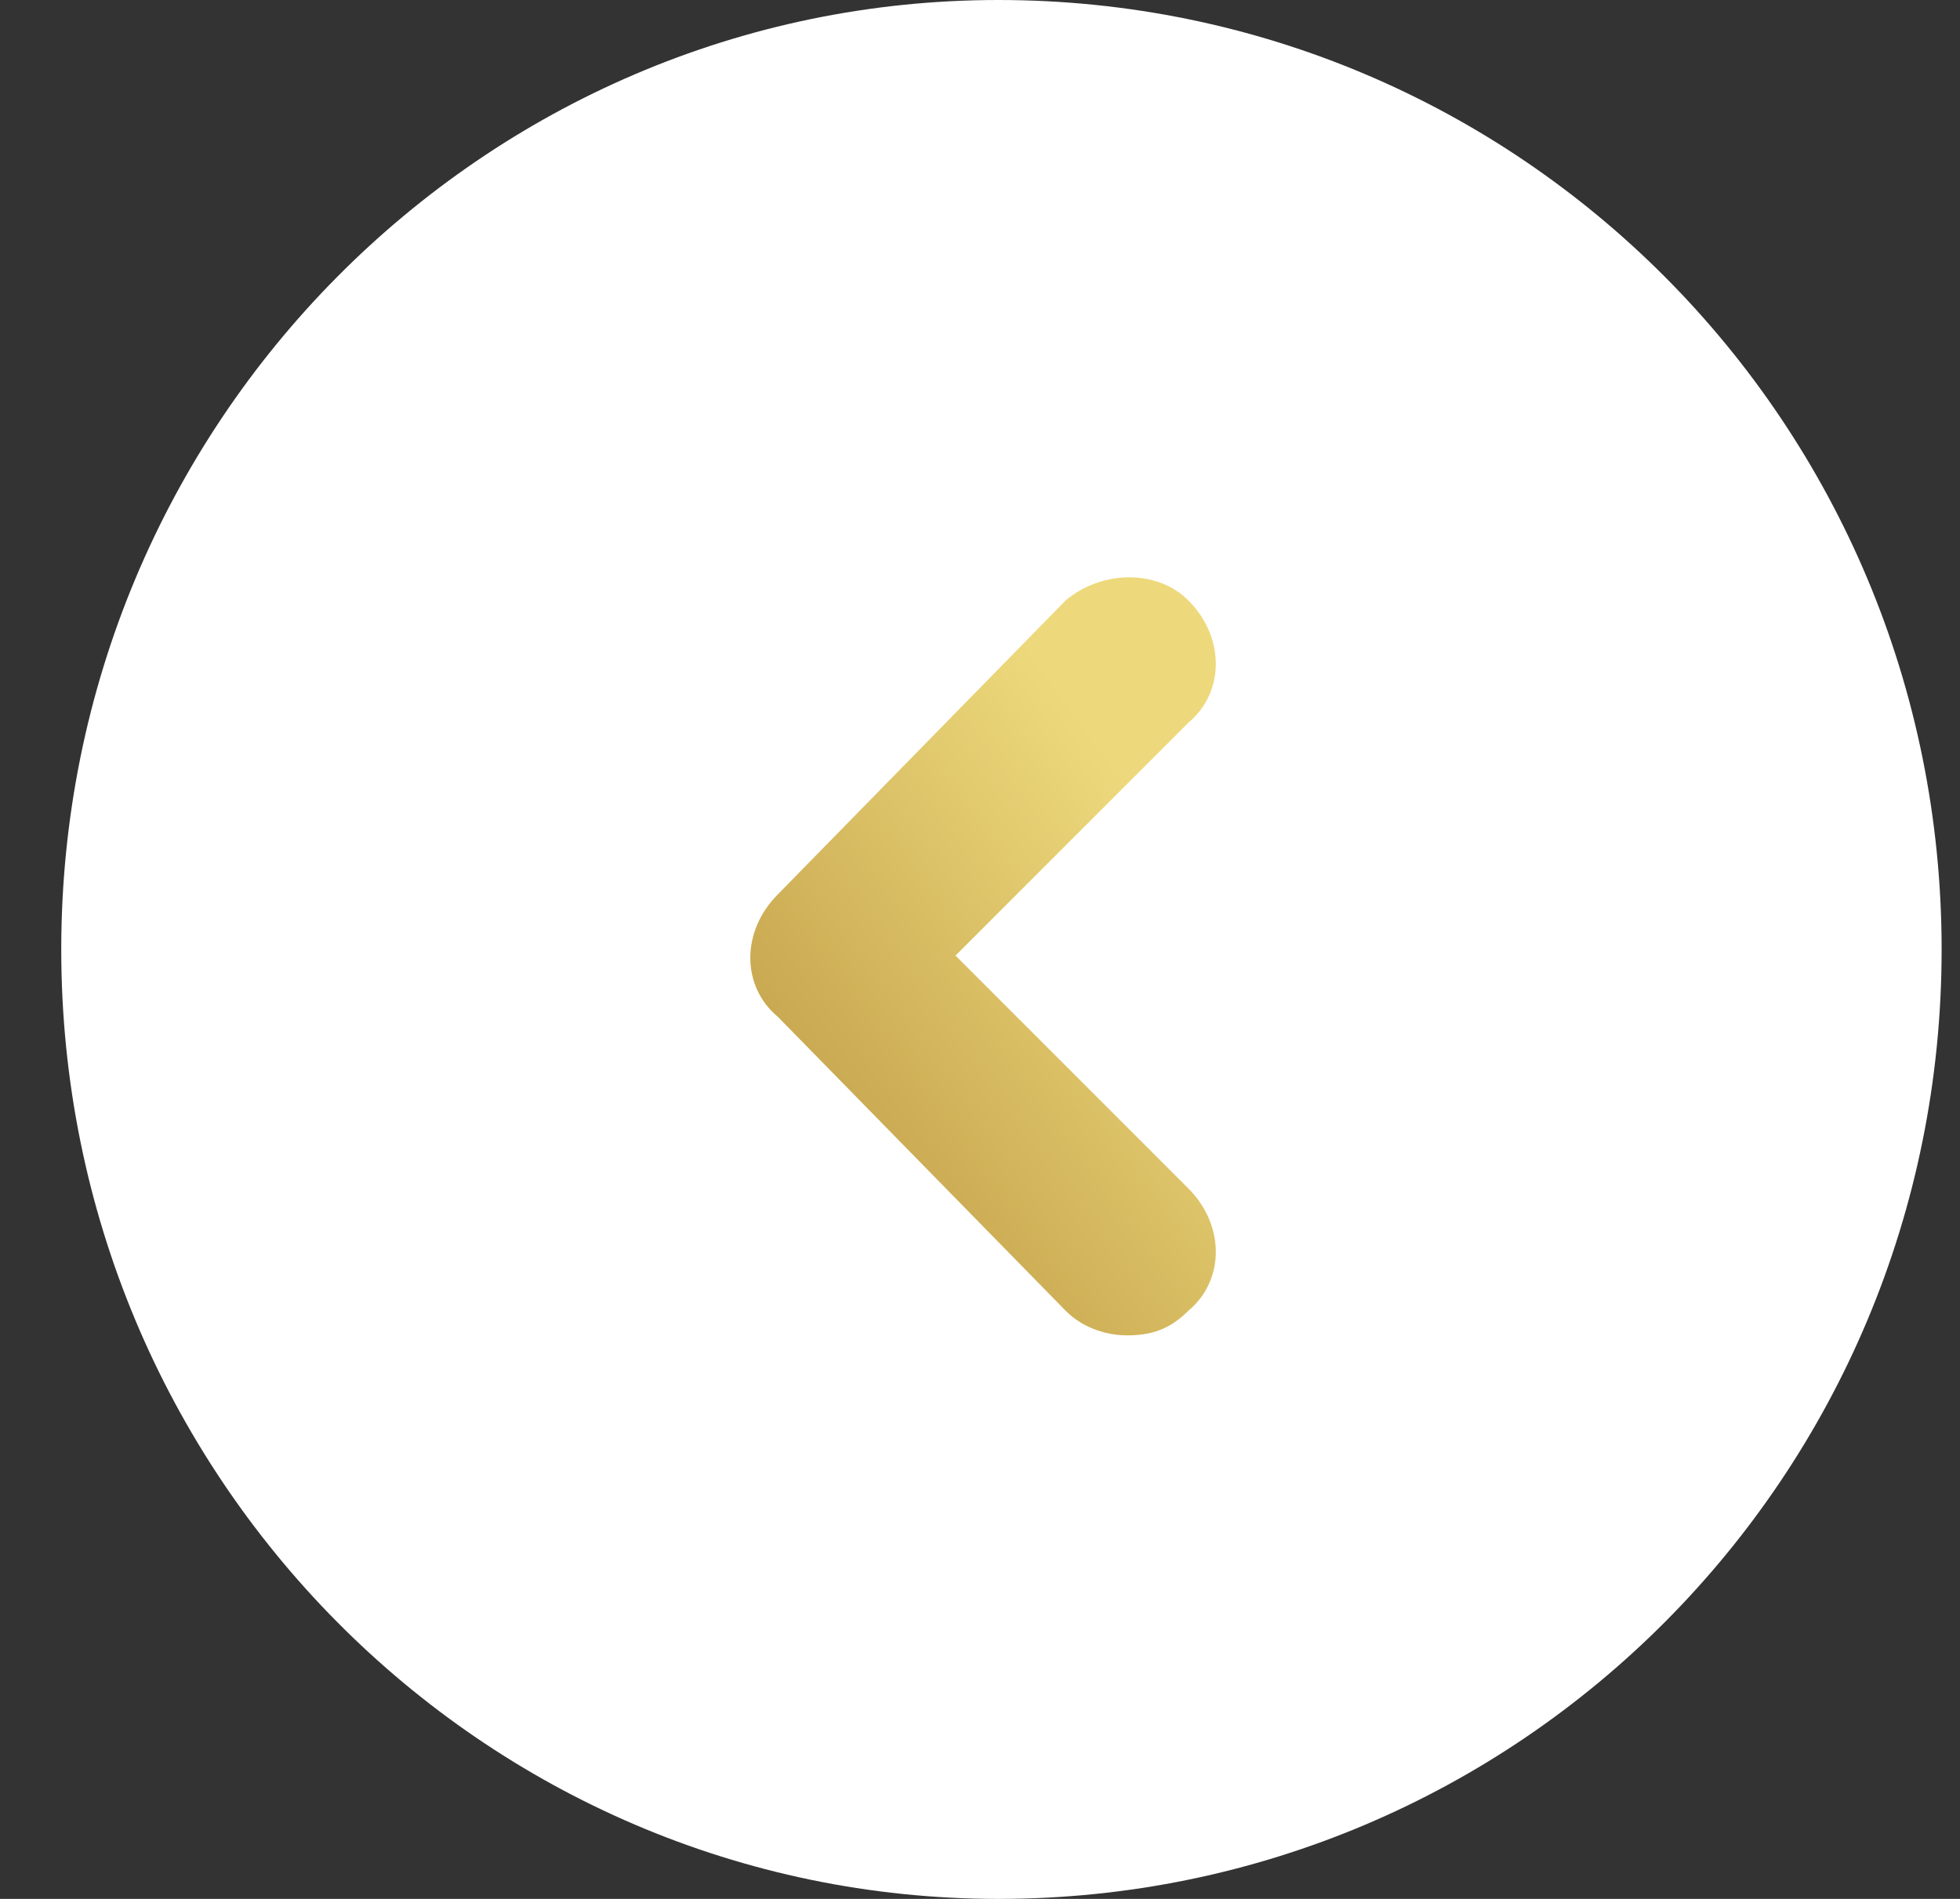 <svg version="1.2" xmlns="http://www.w3.org/2000/svg" viewBox="0 0 32 31" width="32" height="31"><rect x="0" y="0" width="32" height="31" fill="#333333" stroke="none"/><defs><linearGradient id="P" gradientUnits="userSpaceOnUse"/><linearGradient id="g1" x1="21.8" y1="16.2" x2="10.4" y2="24.5" href="#P"><stop stop-color="#edd97c"/><stop offset=".05" stop-color="#edd97c"/><stop offset=".91" stop-color="#af8531"/><stop offset="1" stop-color="#af8531"/></linearGradient></defs><style>.a{fill:#fff}.b{fill:url(#g1)}</style><path class="a" d="m16.3 0c-8.4 0-15.3 6.9-15.3 15.5 0 8.6 6.9 15.5 15.3 15.5 8.5 0 15.4-6.9 15.4-15.5 0-8.6-6.9-15.5-15.4-15.5z"/><path class="b" d="m12.7 14.6l4.7-4.8c0.6-0.5 1.5-0.5 2 0 0.6 0.6 0.6 1.5 0 2l-3.8 3.8 3.8 3.8c0.6 0.6 0.6 1.5 0 2-0.3 0.3-0.6 0.4-1 0.4-0.3 0-0.7-0.1-1-0.4l-4.7-4.8c-0.6-0.5-0.6-1.4 0-2z"/></svg>